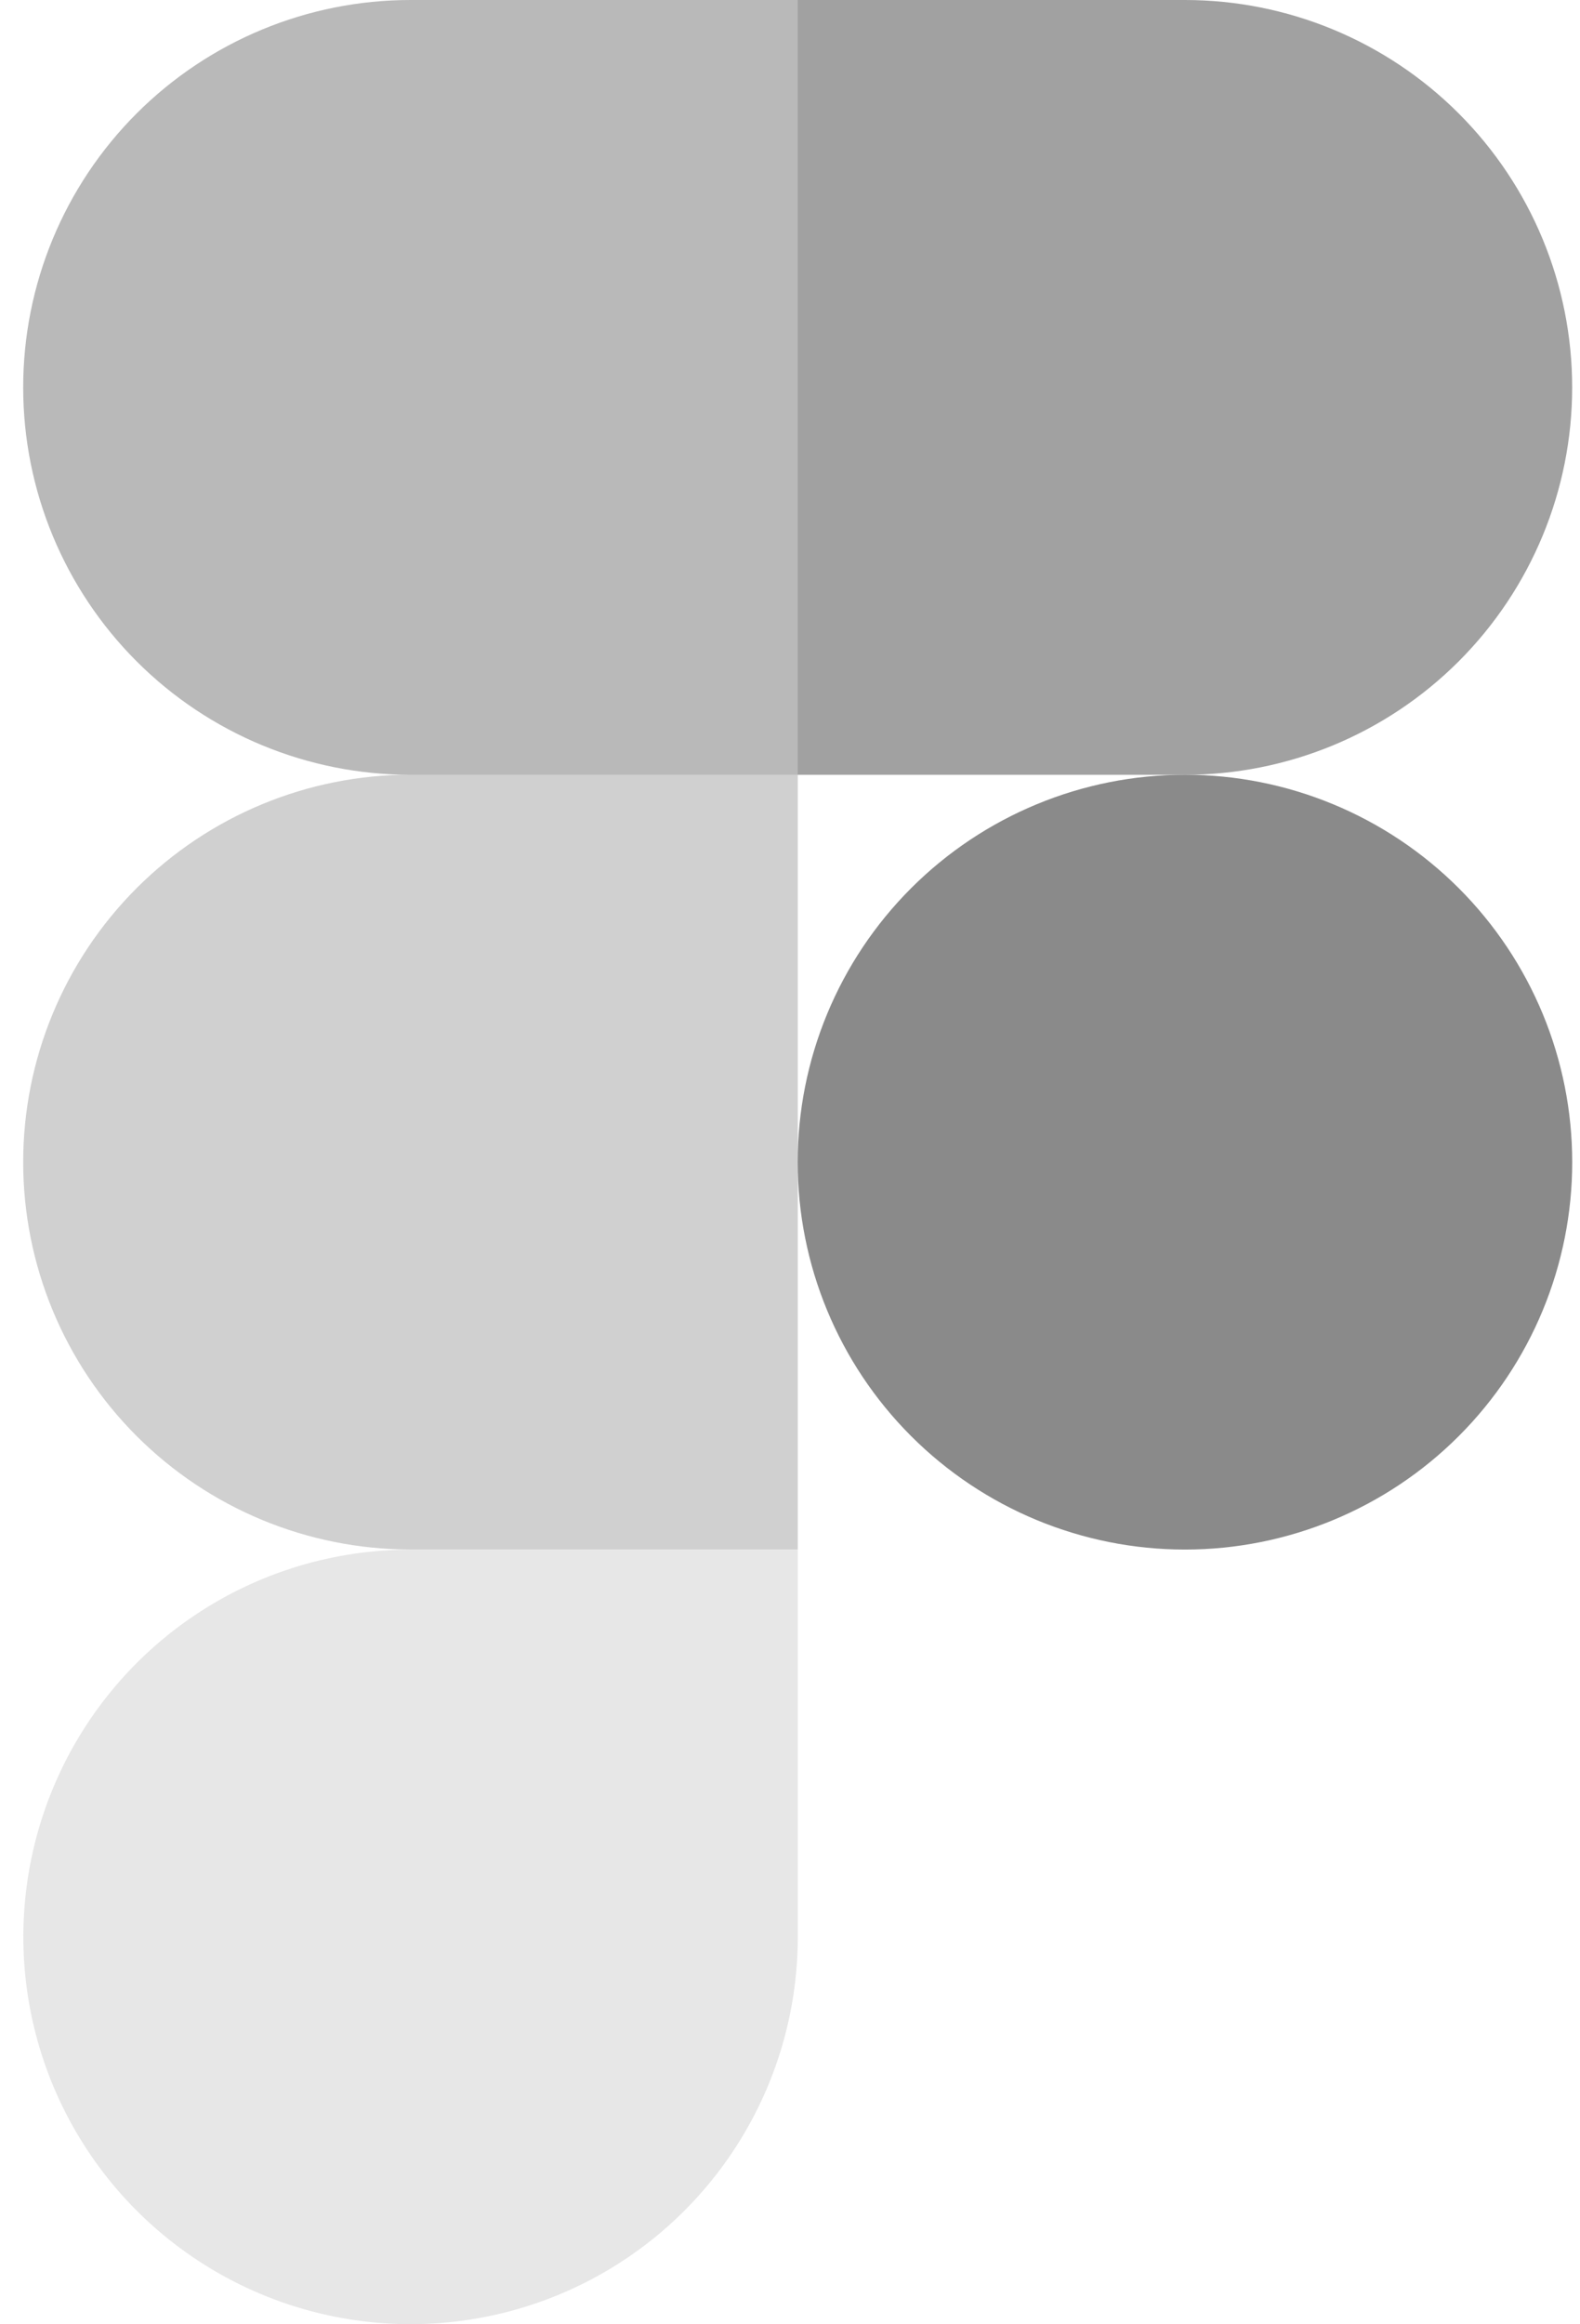 <svg width="68" height="100" viewBox="0 0 68 100" fill="none" xmlns="http://www.w3.org/2000/svg">
<path opacity="0.6" d="M34.335 0H17.665C13.245 0 9.005 1.756 5.879 4.882C2.754 8.008 0.998 12.247 0.998 16.668C0.998 21.088 2.754 25.327 5.879 28.453C9.005 31.579 13.245 33.335 17.665 33.335H34.335V0Z" fill="#8A8A8A"/>
<path opacity="0.4" d="M34.335 33.33H17.665C13.245 33.33 9.005 35.086 5.879 38.212C2.754 41.338 0.998 45.577 0.998 49.998C0.998 54.418 2.754 58.657 5.879 61.783C9.005 64.909 13.245 66.665 17.665 66.665H34.335V33.33Z" fill="#8A8A8A"/>
<path d="M67.665 50C67.665 54.42 65.909 58.66 62.783 61.786C59.657 64.912 55.418 66.668 50.998 66.668C46.577 66.668 42.338 64.912 39.212 61.786C36.086 58.66 34.33 54.42 34.33 50C34.33 45.58 36.086 41.34 39.212 38.214C42.338 35.089 46.577 33.333 50.998 33.333C55.418 33.333 59.657 35.089 62.783 38.214C65.909 41.34 67.665 45.58 67.665 50Z" fill="#8A8A8A"/>
<path opacity="0.2" d="M17.665 66.67H34.335V83.335C34.334 86.631 33.356 89.852 31.524 92.592C29.693 95.332 27.09 97.467 24.045 98.727C21 99.988 17.65 100.318 14.418 99.674C11.185 99.031 8.216 97.444 5.886 95.114C3.556 92.784 1.969 89.815 1.325 86.582C0.682 83.35 1.012 80 2.273 76.955C3.533 73.91 5.669 71.307 8.408 69.476C11.148 67.644 14.369 66.671 17.665 66.67Z" fill="#8A8A8A"/>
<path opacity="0.8" d="M34.33 0H50.995C55.416 0 59.655 1.756 62.781 4.882C65.906 8.008 67.663 12.247 67.663 16.668C67.663 21.088 65.906 25.327 62.781 28.453C59.655 31.579 55.416 33.335 50.995 33.335H34.33V0Z" fill="#8A8A8A"/>
</svg>
